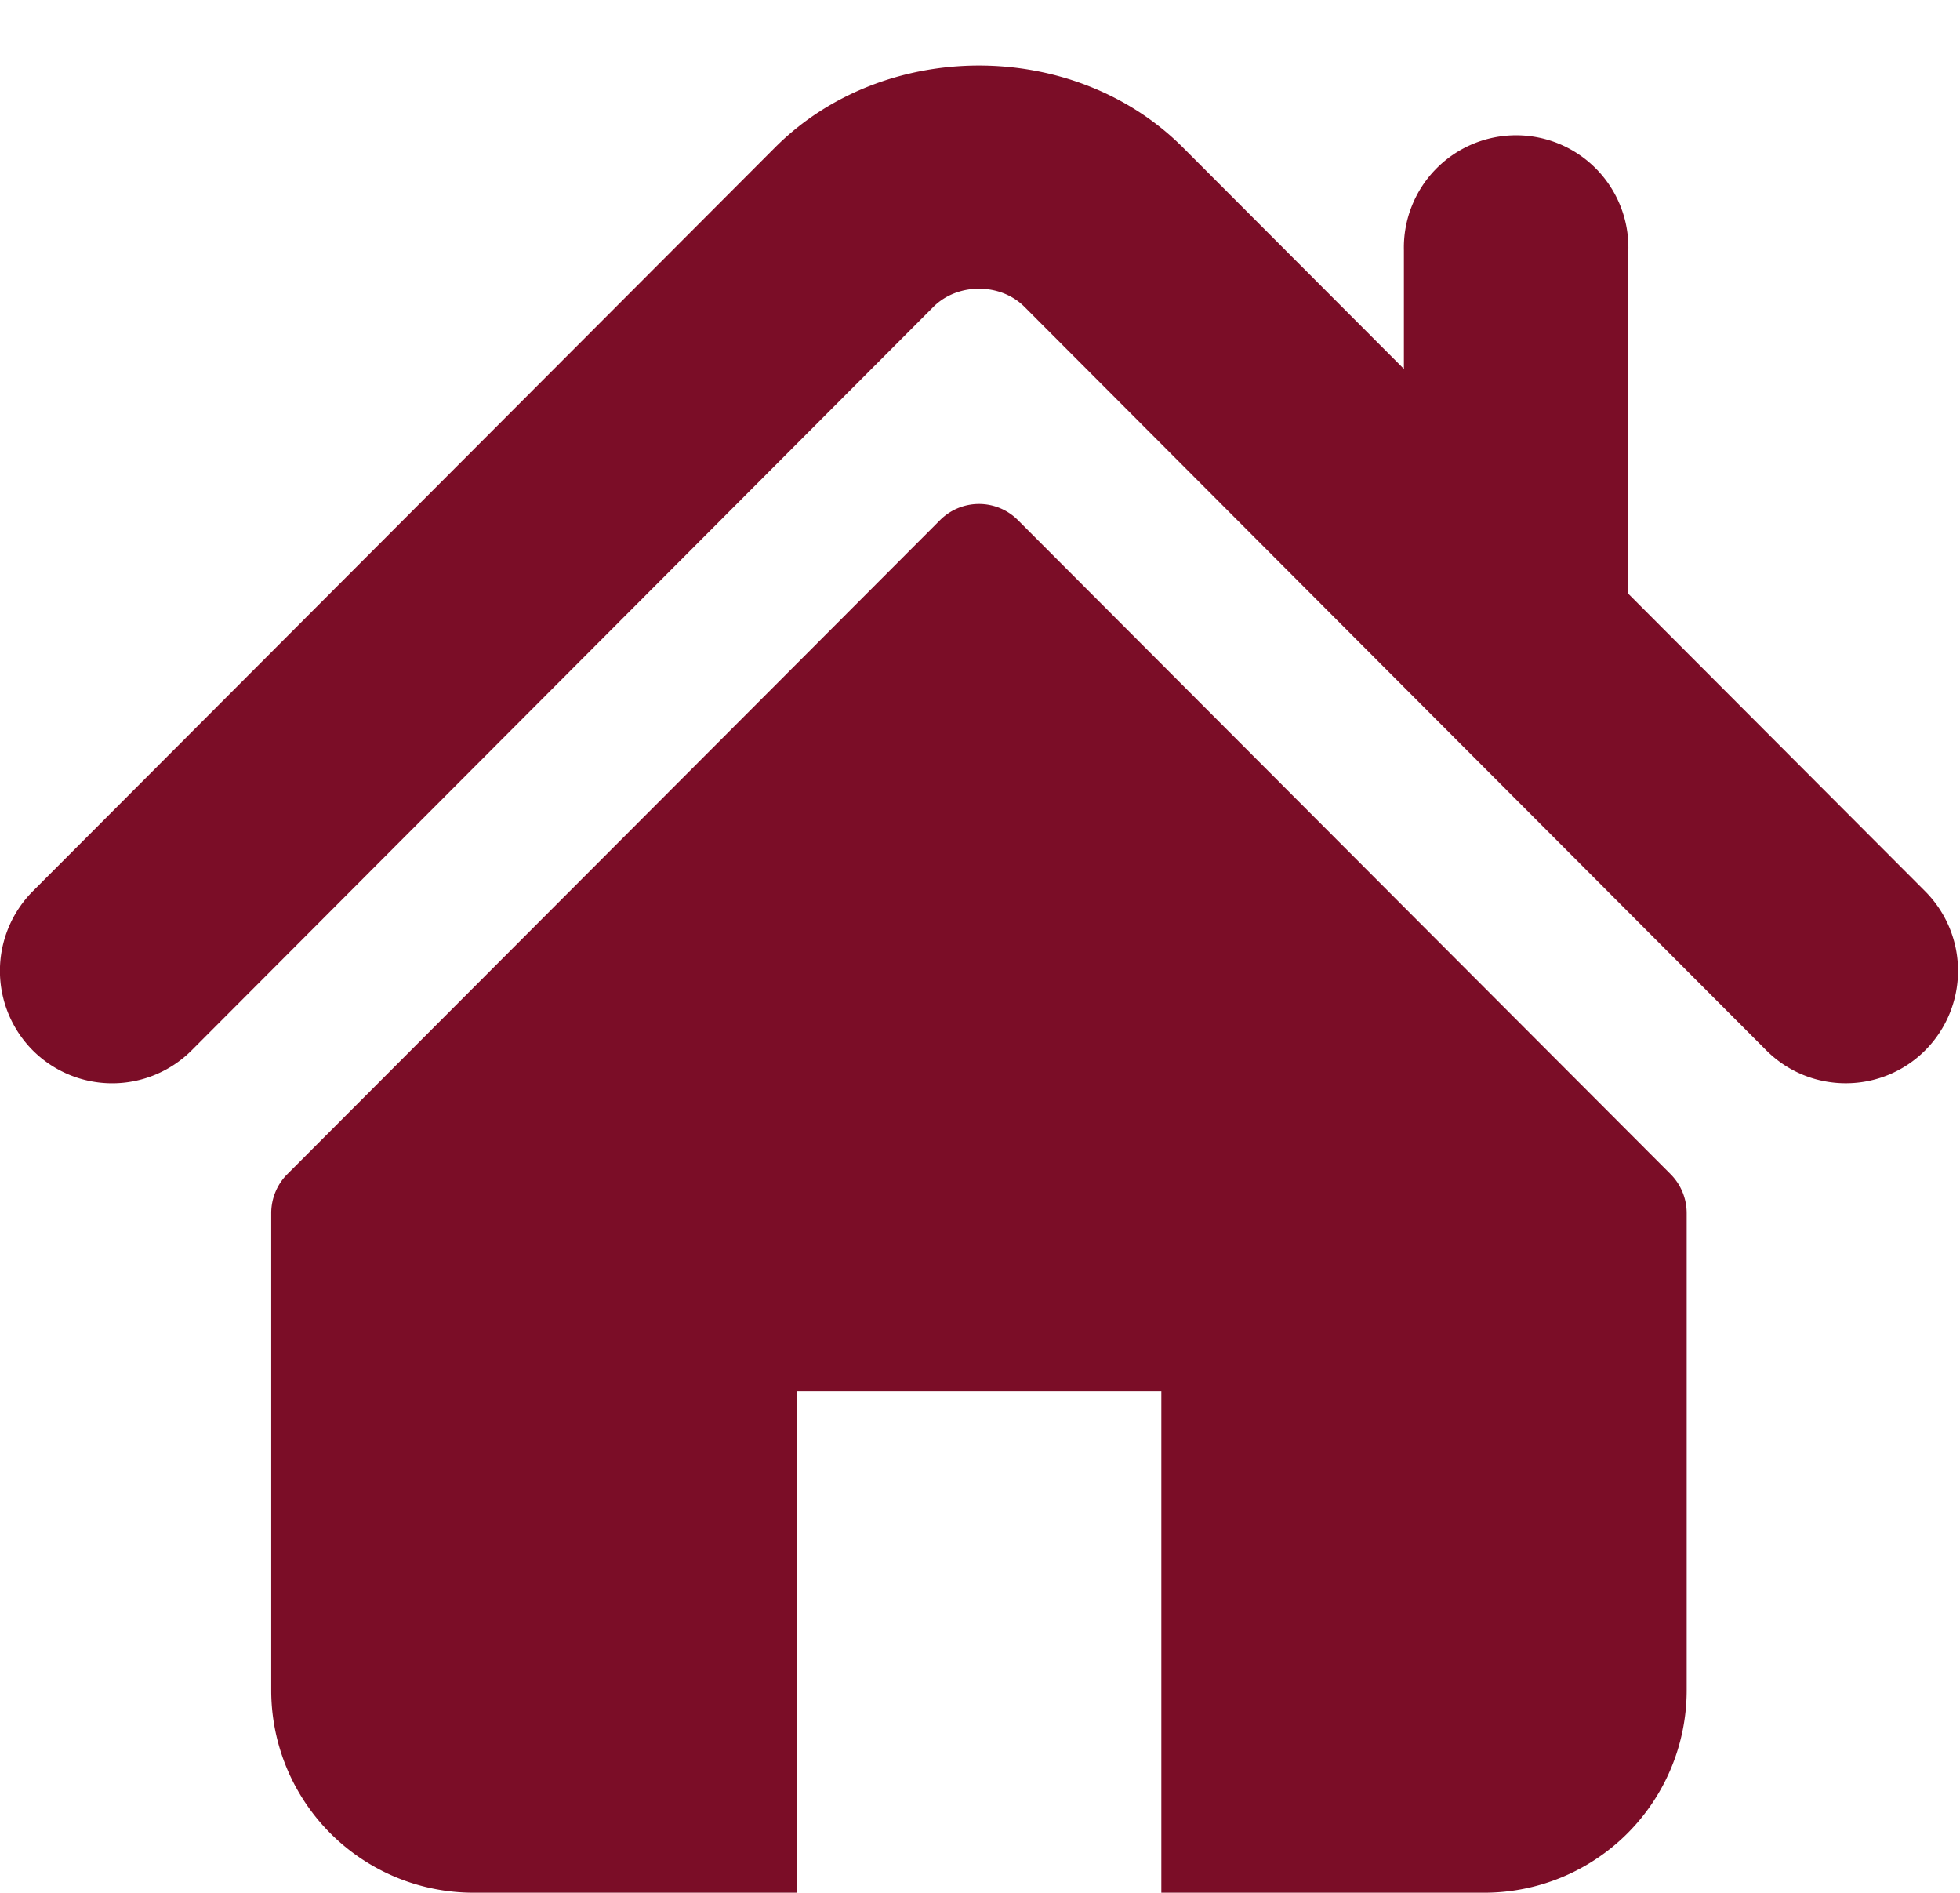 <svg xmlns="http://www.w3.org/2000/svg" width="29" height="28"><path fill-rule="evenodd" fill="#7B0D27" d="M28.484 15.538a1.656 1.656 0 0 1-1.175.486c-.424 0-.849-.161-1.174-.486L15.156 4.537c-.356-.355-.986-.355-1.344.001l-10.977 11a1.662 1.662 0 0 1-2.35 0 1.668 1.668 0 0 1 0-2.354L11.464 2.185c1.612-1.618 4.423-1.621 6.039-.003l3.269 3.275V3.703a1.661 1.661 0 1 1 3.321 0v5.081l4.391 4.4a1.666 1.666 0 0 1 0 2.354zM13.908 7.695a.814.814 0 0 1 1.154 0l9.655 9.673a.816.816 0 0 1 .239.578v7.055a2.995 2.995 0 0 1-2.992 2.997h-4.781V20.58h-5.397v7.418H7.005a2.994 2.994 0 0 1-2.992-2.997v-7.055c0-.217.086-.426.239-.578l9.656-9.673z"/></svg>